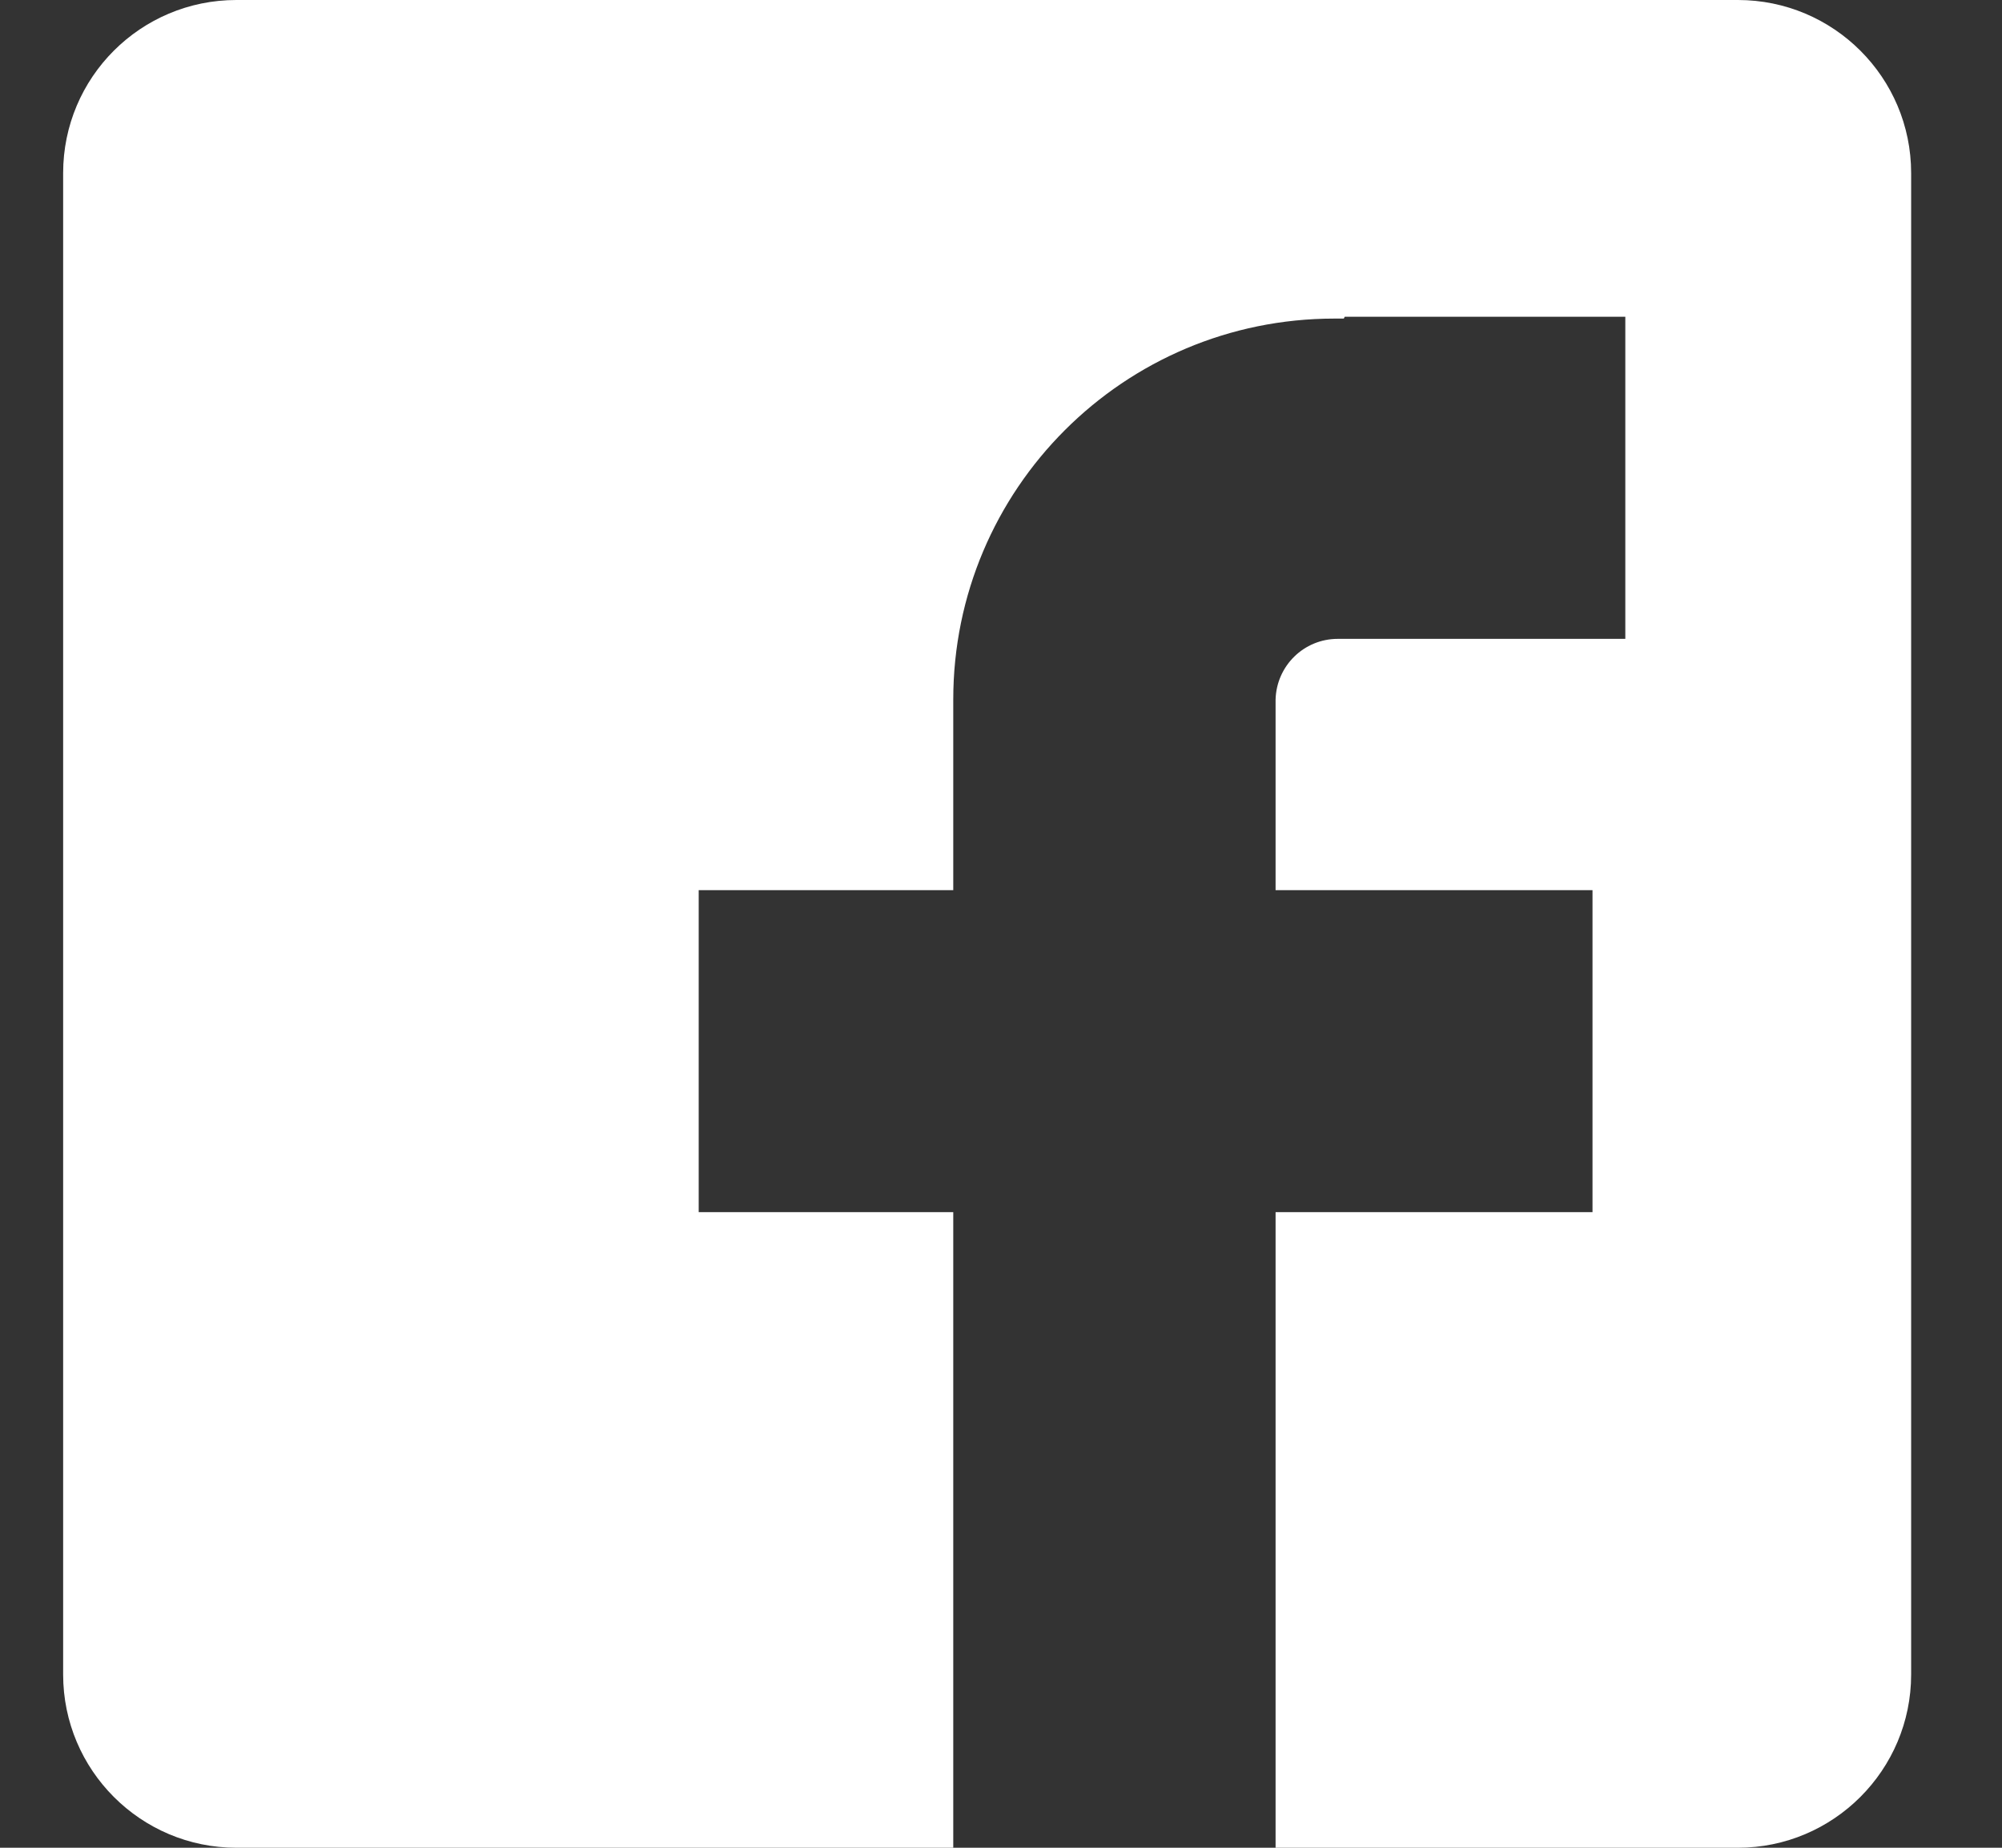 <svg width="13" height="12" viewBox="0 0 13 12" fill="none" xmlns="http://www.w3.org/2000/svg">
<rect x="0" y="0" width="13" height="12" fill="#333333" stroke="none"/>
<g clip-path="url(#clip0_2_33)">
<path d="M11.285 12H8.283V7.872H10.341V5.781H8.283V4.757V4.554V4.543C8.289 4.324 8.467 4.149 8.687 4.149H8.732H9.474H10.554V2.057H8.732L8.726 2.069H8.665C7.297 2.069 6.19 3.177 6.19 4.543V5.151V5.781H4.537V7.872H6.19V12H1.535C0.913 12 0.41 11.495 0.41 10.875V1.124C0.41 0.503 0.913 0 1.535 0H11.285C11.906 0 12.41 0.503 12.41 1.124V10.875C12.41 11.495 11.906 12 11.285 12Z" fill="white"/>
</g>
<defs>
<clipPath id="clip0_2_33">
<rect width="12" height="12" fill="white" transform="translate(0.41)"/>
</clipPath>
</defs>
</svg>

